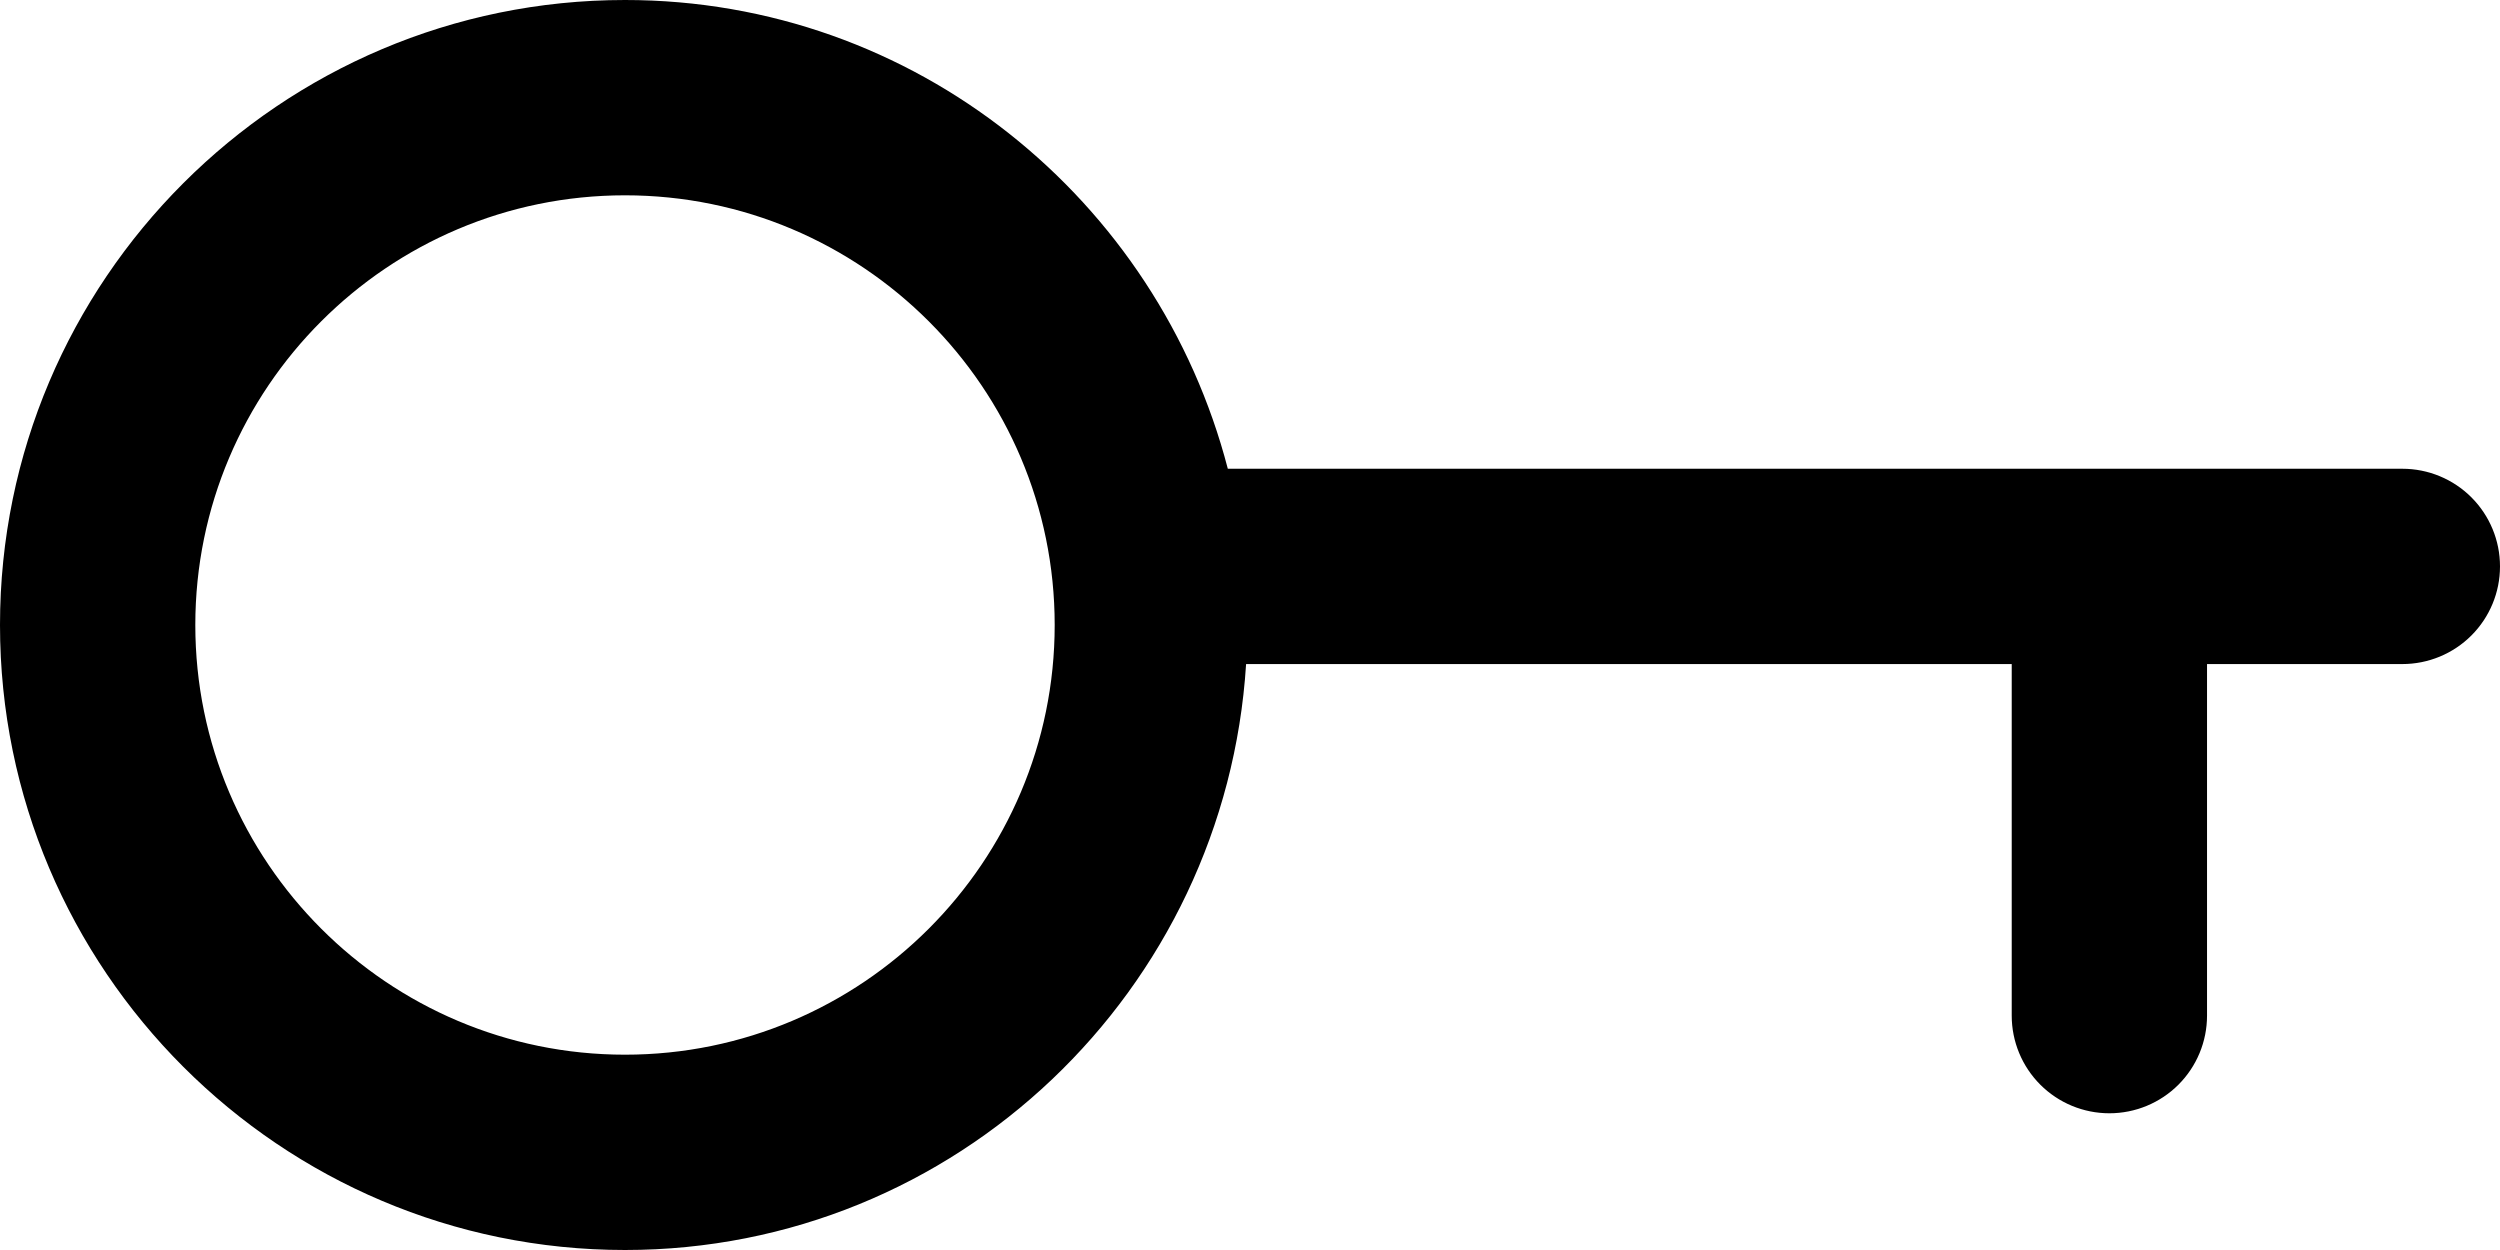<svg fill="none" xmlns="http://www.w3.org/2000/svg" viewBox="0 0 16 8">
  <path d="M15.375 3H7.858c-.447-1.721-2-3-3.858-3-2.206 0-4 1.794-4 4s1.794 4 4 4c2.12 0 3.843-1.662 3.975-3.75h4.9V6.5c0 .166.066.325.183.442.117.117.276.183.442.183s.325-.066.442-.183c.117-.117.183-.276.183-.442V4.25h1.25c.166 0 .325-.066.442-.183.117-.117.183-.276.183-.442 0-.166-.066-.325-.183-.442C15.7 3.066 15.541 3 15.375 3ZM4 6.75C2.483 6.75 1.25 5.517 1.25 4S2.483 1.25 4 1.25 6.75 2.483 6.75 4 5.517 6.75 4 6.75Z" fill="#000"/>
</svg>
